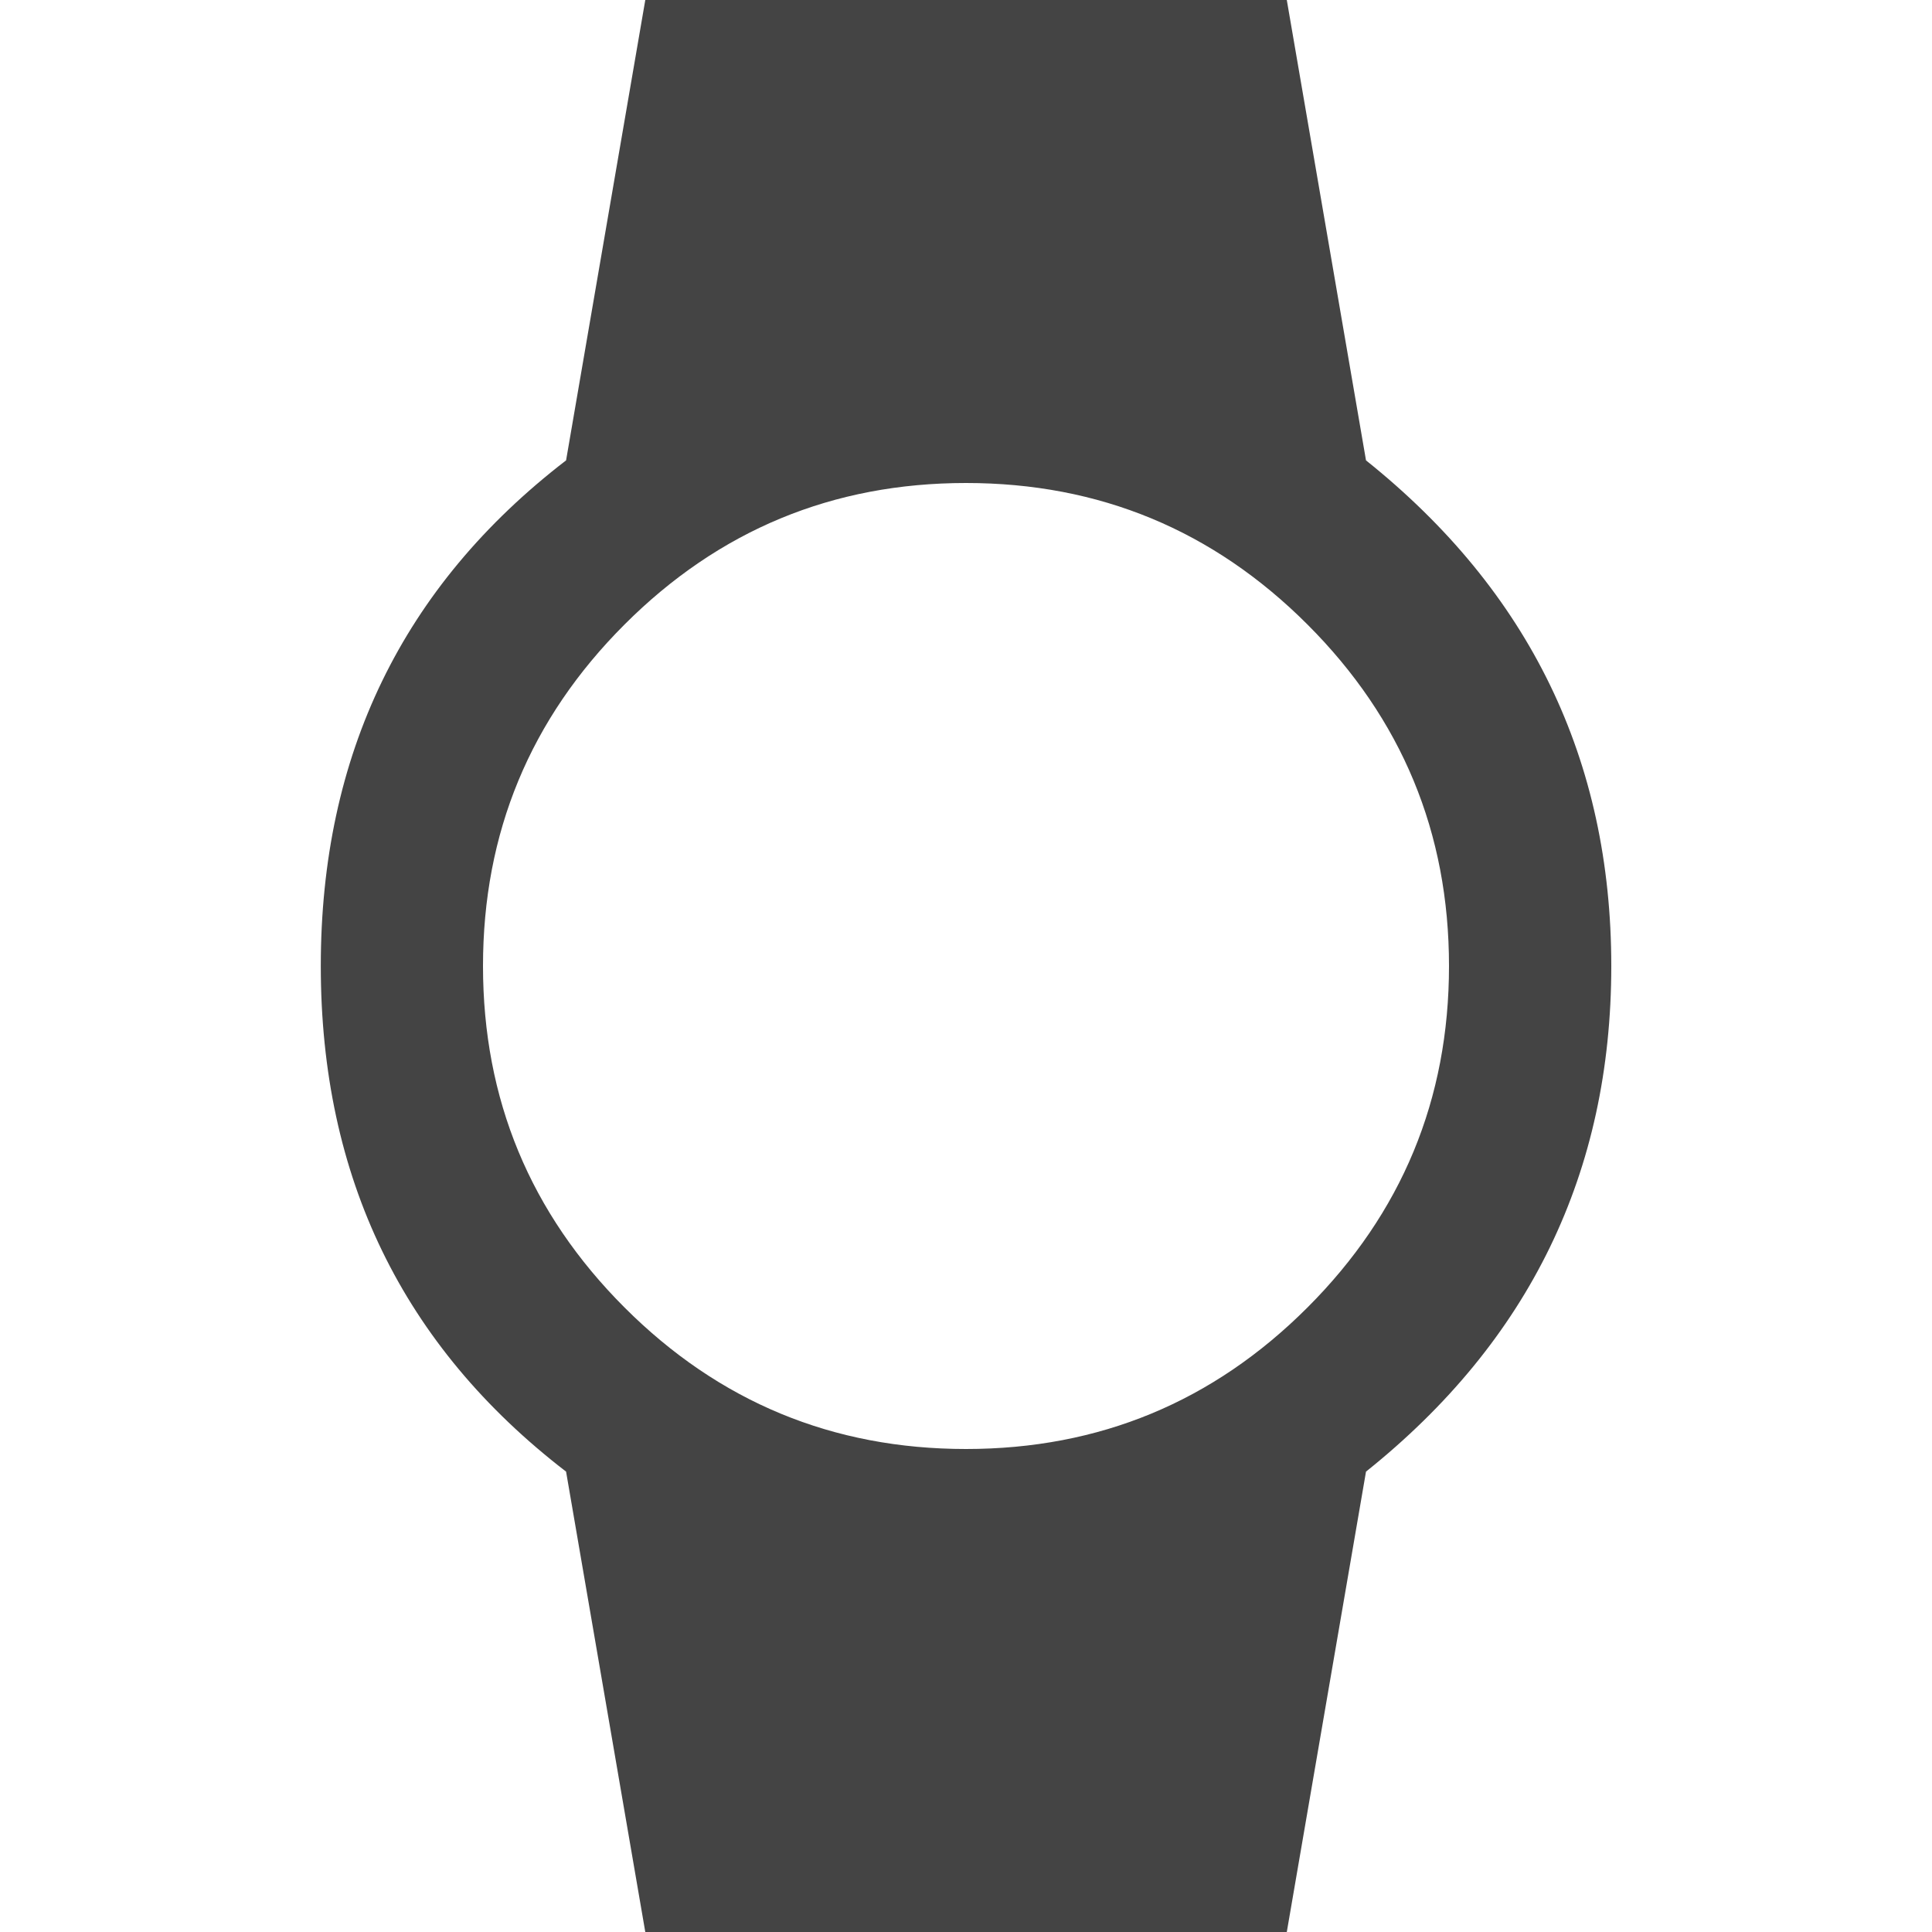 <?xml version="1.0" encoding="utf-8"?>
<!-- Generated by IcoMoon.io -->
<!DOCTYPE svg PUBLIC "-//W3C//DTD SVG 1.1//EN" "http://www.w3.org/Graphics/SVG/1.1/DTD/svg11.dtd">
<svg version="1.1" xmlns="http://www.w3.org/2000/svg" xmlns:xlink="http://www.w3.org/1999/xlink" width="24" height="24" viewBox="0 0 24 24">
<path fill="#444444" d="M6 12q0 2.484 1.758 4.242t4.242 1.758 4.242-1.758 1.758-4.242-1.758-4.242-4.242-1.758-4.242 1.758-1.758 4.242zM20.016 12q0 3.844-3.047 6.281l-0.984 5.719h-7.969l-0.984-5.719q-3.047-2.344-3.047-6.281t3.047-6.281l0.984-5.719h7.969l0.984 5.719q3.047 2.438 3.047 6.281z"></path>
</svg>
